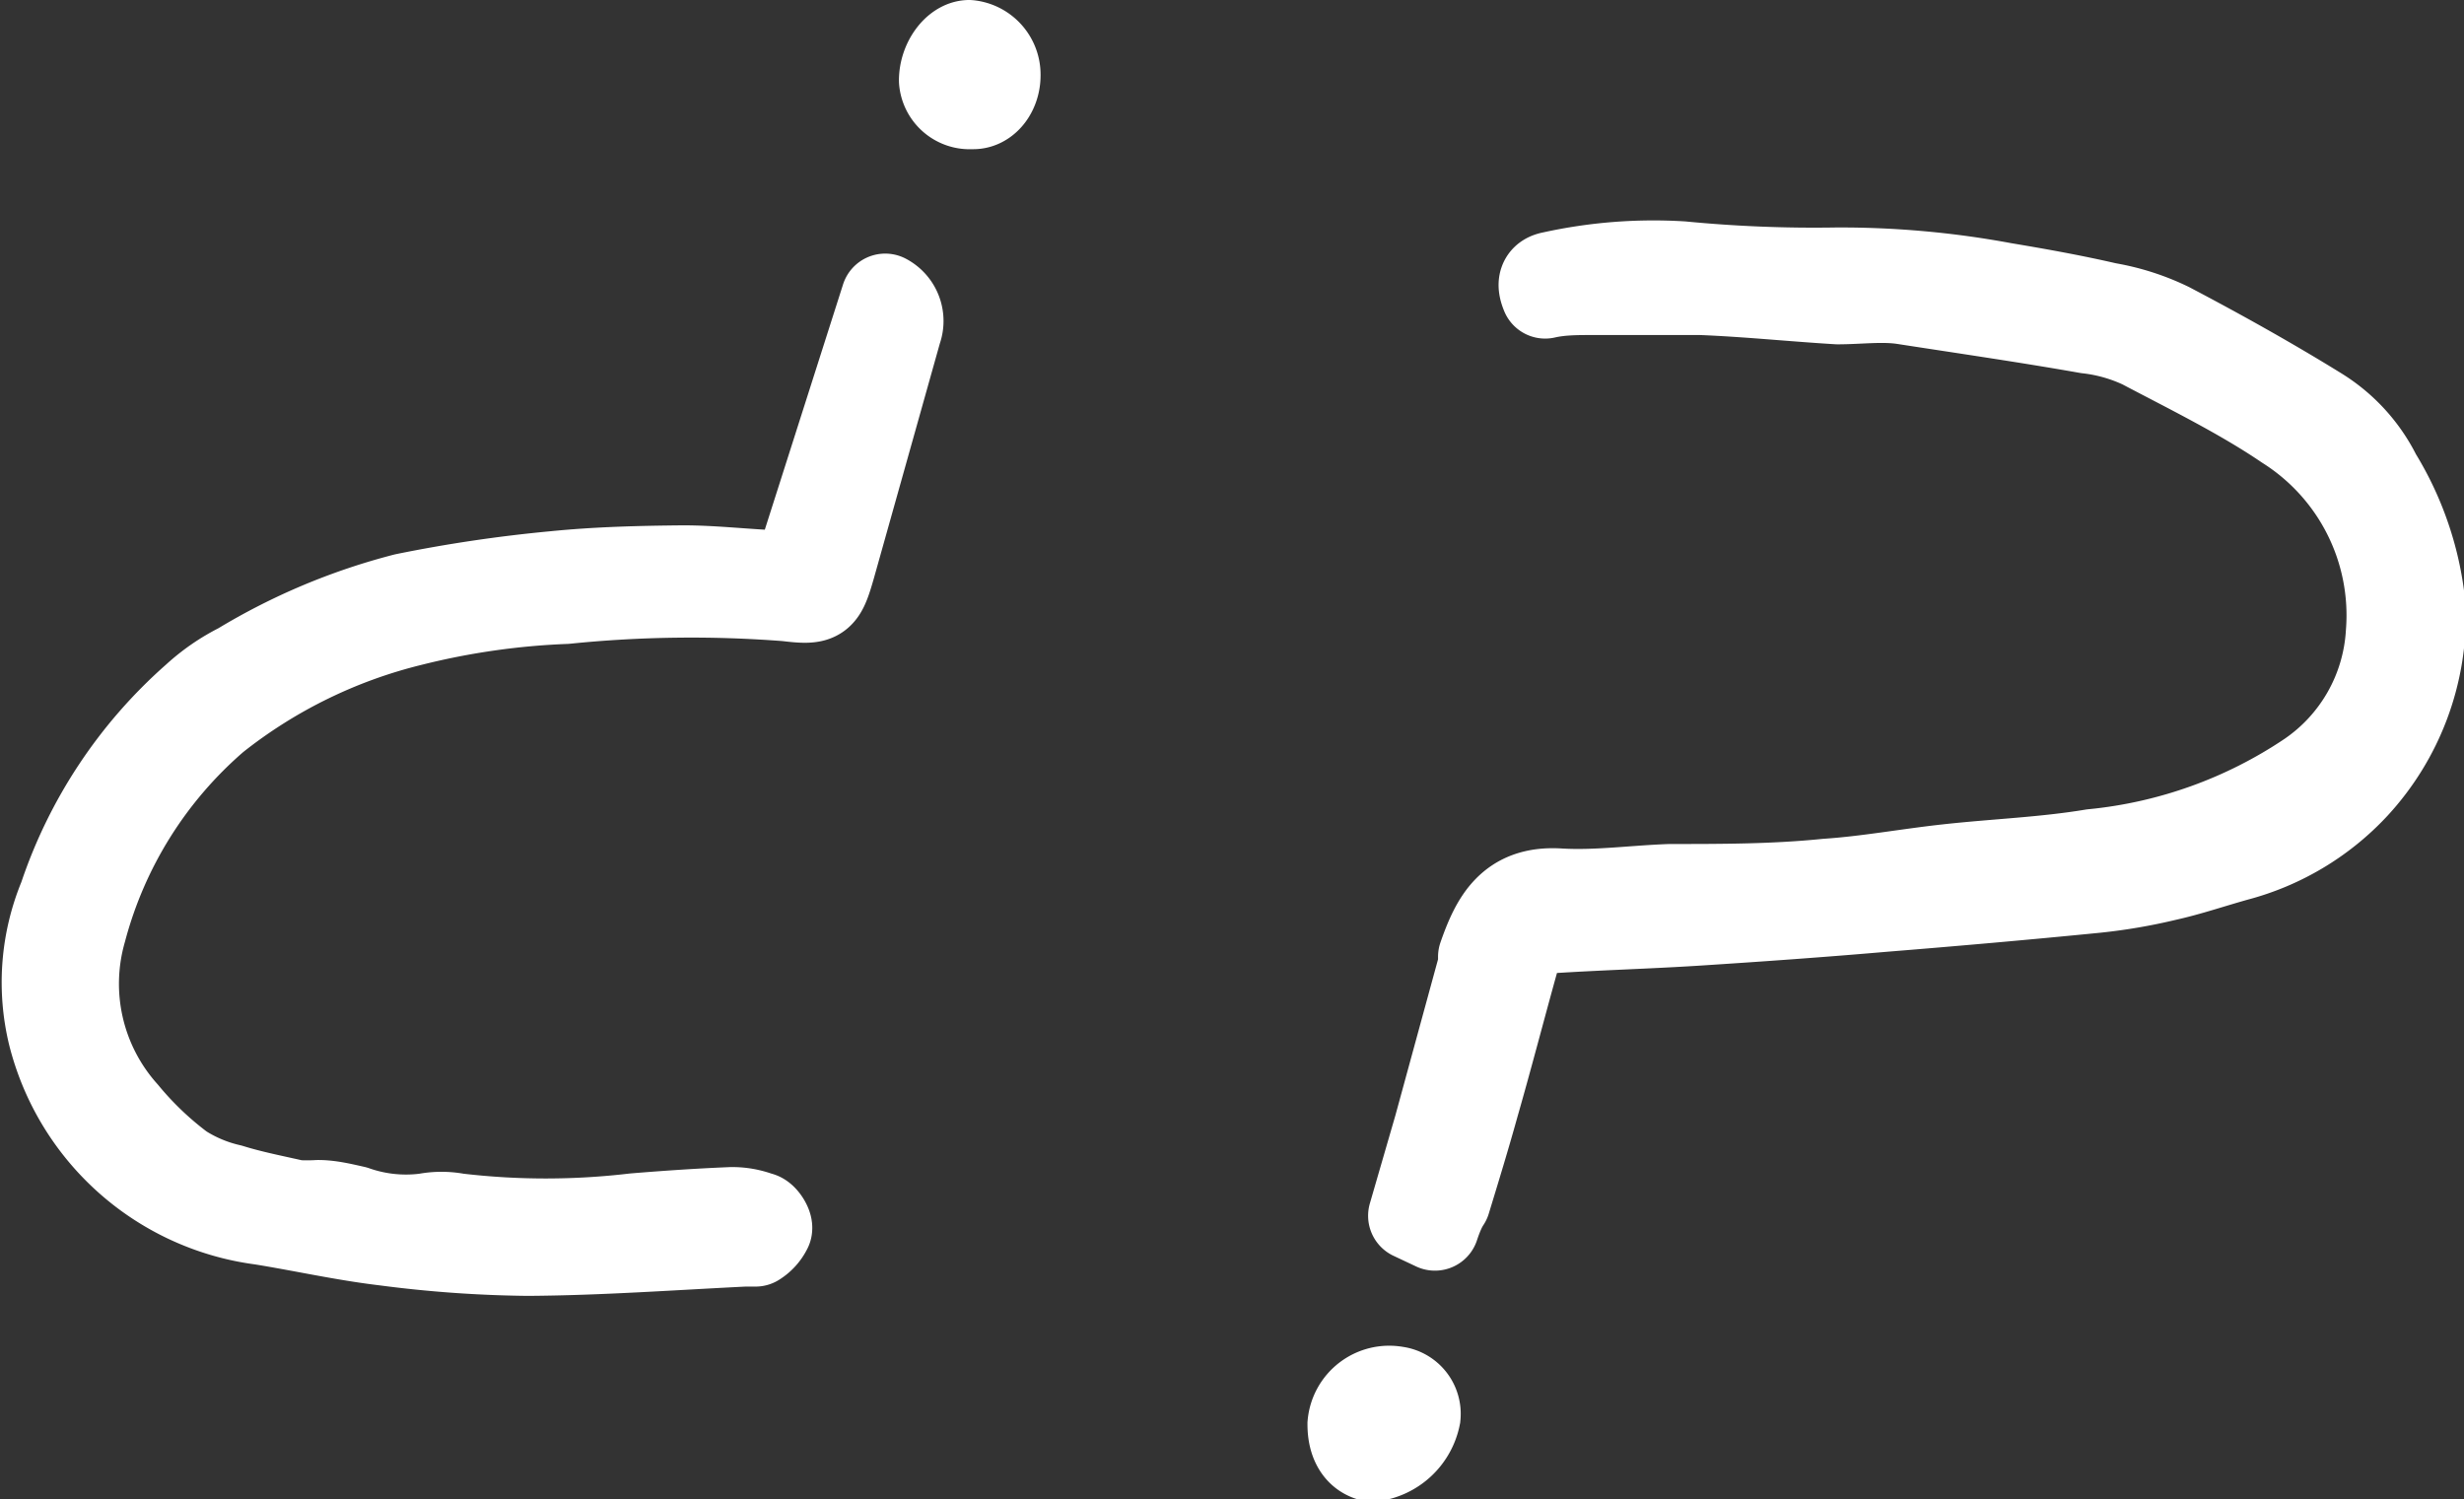 <svg xmlns="http://www.w3.org/2000/svg" viewBox="0 0 55.67 33.88"><rect x="0" y="0" width="55.67" height="33.88" fill="#333333" stroke="none"/><defs><style>.cls-1,.cls-2{fill:#fff;stroke:#fff;stroke-width:2px;}.cls-1{stroke-miterlimit:10;}.cls-2{stroke-linecap:round;stroke-linejoin:round;}</style></defs><title>interrogacion</title><g id="Capa_2" data-name="Capa 2"><g id="desktop"><path class="cls-1" d="M30.54,32.18a.85.85,0,0,1,1-.76A.53.53,0,0,1,32,32a1.17,1.17,0,0,1-1,.93C30.7,32.86,30.54,32.59,30.54,32.18Z"/><path class="cls-2" d="M32.42,27.71l-.51-.24.58-2,1-3.66c0-.06,0-.12,0-.19.29-.83.64-1.52,1.74-1.45.83.05,1.67-.07,2.51-.1,1.18,0,2.35,0,3.53-.12.91-.06,1.82-.23,2.74-.33,1.09-.12,2.19-.16,3.27-.34a10.62,10.62,0,0,0,4.9-1.76A4.2,4.2,0,0,0,54,14.3a5.07,5.07,0,0,0-2.34-4.68c-1-.68-2.16-1.25-3.26-1.83a3.94,3.94,0,0,0-1.24-.35C45.8,7.2,44.42,7,43,6.78c-.48-.07-1,0-1.48,0-1-.06-2.06-.17-3.09-.21-.81,0-1.63,0-2.45,0-.36,0-.72,0-1.07.08-.1-.24-.06-.38.16-.42A10.61,10.61,0,0,1,38,6a31.06,31.06,0,0,0,3.48.14,20.09,20.09,0,0,1,3.79.34c.78.13,1.56.27,2.34.45a5.21,5.21,0,0,1,1.4.45c1.14.6,2.27,1.23,3.37,1.91a3.61,3.61,0,0,1,1.33,1.46,6.93,6.93,0,0,1,1,3,5.68,5.68,0,0,1-1.5,4,5.62,5.62,0,0,1-2.68,1.61c-.54.15-1.06.33-1.6.45a12.13,12.13,0,0,1-1.58.27c-1.61.16-3.21.3-4.82.43-1.39.12-2.79.22-4.19.31-1.09.07-2.19.1-3.28.17-.66,0-.67.07-.85.74-.3,1.08-.58,2.16-.89,3.24-.2.72-.42,1.44-.64,2.16C32.58,27.28,32.5,27.47,32.42,27.71Z"/><path class="cls-2" d="M18,13l2-6.27a.59.59,0,0,1,.28.73l-1.5,5.34c-.21.73-.26.78-1,.69a28.05,28.05,0,0,0-5,.06,17,17,0,0,0-3.49.5,11.54,11.54,0,0,0-4.43,2.17,9.55,9.55,0,0,0-3,4.79,4.39,4.39,0,0,0,.95,4.15A7.46,7.46,0,0,0,4.1,26.39a3.47,3.47,0,0,0,1.1.46c.48.15,1,.25,1.48.36a4.3,4.3,0,0,0,.51,0c.27,0,.55.07.82.13a3.5,3.5,0,0,0,1.61.17,1.9,1.9,0,0,1,.71,0,17.09,17.09,0,0,0,4,0c.73-.06,1.46-.11,2.19-.14a1.71,1.71,0,0,1,.63.11c.09,0,.22.21.2.28a.75.75,0,0,1-.28.31c-.06,0-.16,0-.25,0-1.63.08-3.27.2-4.9.21a26.81,26.81,0,0,1-3.22-.23c-.93-.11-1.86-.32-2.79-.47a5.63,5.63,0,0,1-4.73-4.2,5,5,0,0,1,.24-3.1,10.42,10.42,0,0,1,3-4.52,4.4,4.4,0,0,1,1-.69,13.88,13.88,0,0,1,3.73-1.57A31.88,31.88,0,0,1,12.52,13c1-.1,1.94-.12,2.91-.13.68,0,1.36.08,2.05.11Z"/><path class="cls-2" d="M22.51,1.7c0,.38-.25.69-.55.67a.6.6,0,0,1-.65-.55c0-.42.29-.81.58-.82A.69.69,0,0,1,22.51,1.7Z"/></g></g></svg>